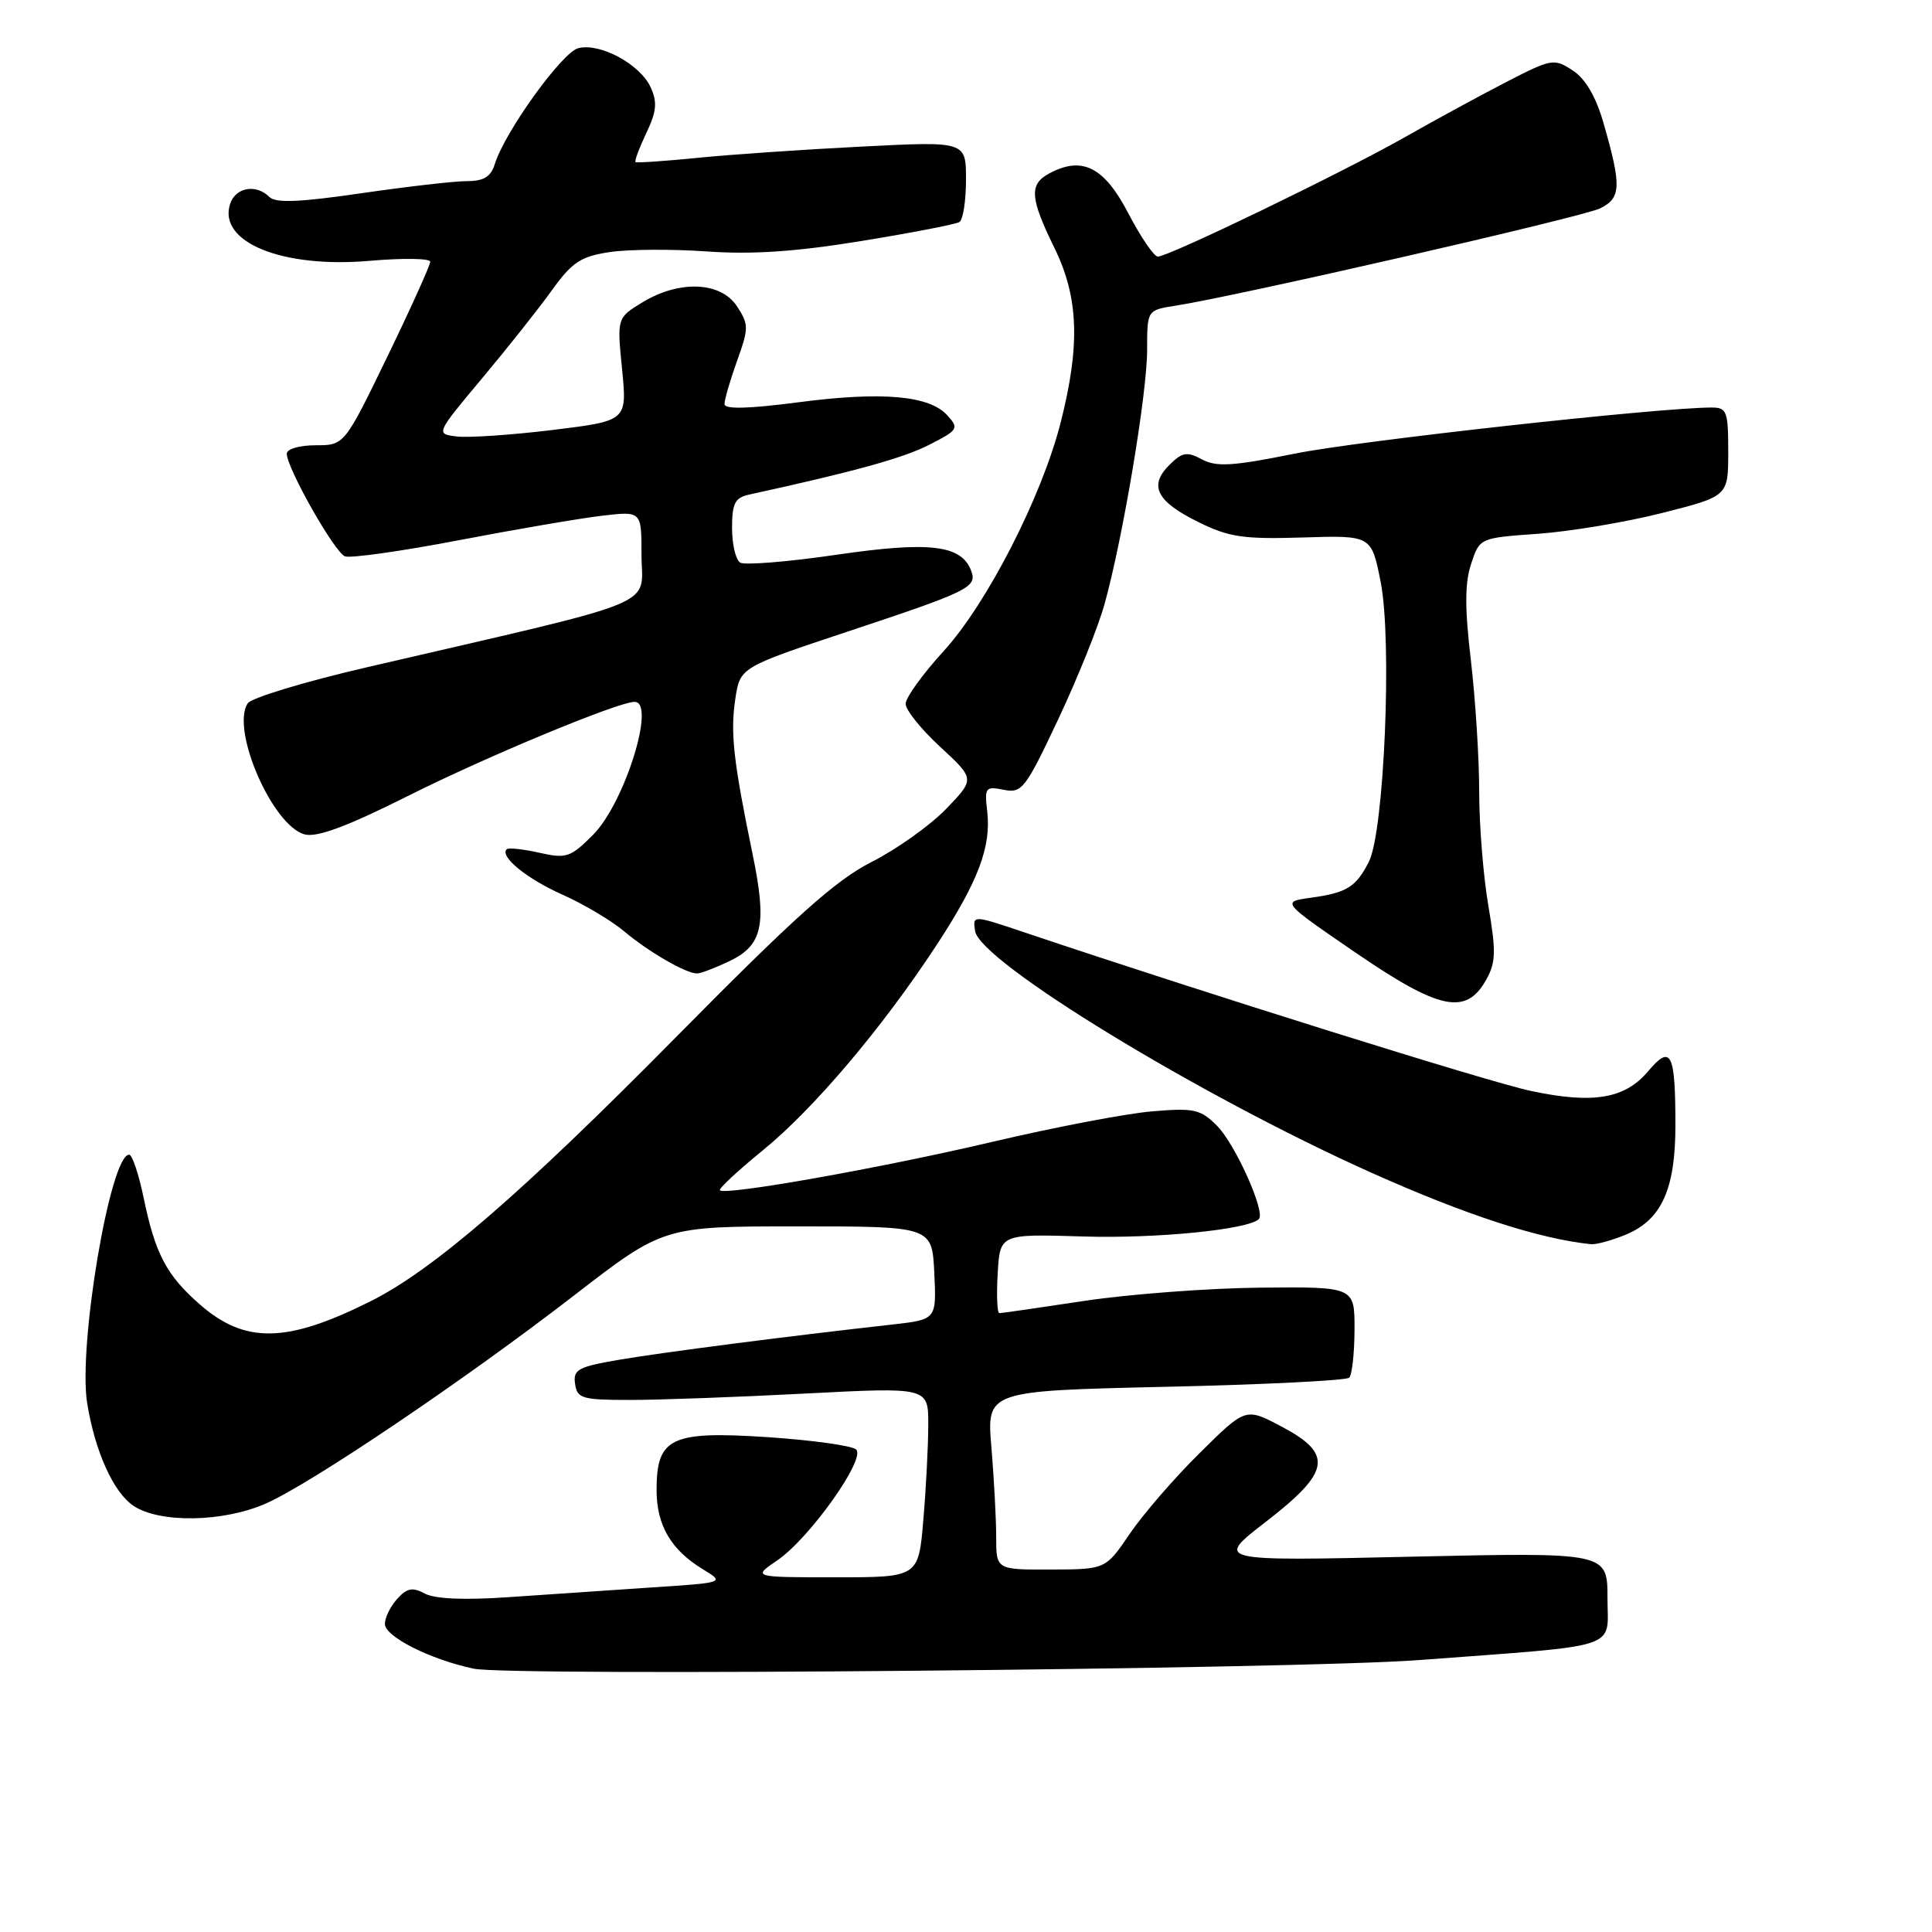 <?xml version="1.0" encoding="UTF-8" standalone="no"?>
<!DOCTYPE svg PUBLIC "-//W3C//DTD SVG 1.1//EN" "http://www.w3.org/Graphics/SVG/1.1/DTD/svg11.dtd" >
<svg xmlns="http://www.w3.org/2000/svg" xmlns:xlink="http://www.w3.org/1999/xlink" version="1.1" viewBox="0 0 256 256">
 <g >
 <path fill="currentColor"
d=" M 188.00 219.97 C 215.26 217.92 213.00 218.66 213.00 211.76 C 213.00 205.69 213.00 205.69 186.99 206.27 C 160.98 206.86 160.98 206.86 167.74 201.64 C 176.32 195.01 176.70 192.66 169.78 189.01 C 165.05 186.51 165.05 186.51 158.99 192.51 C 155.65 195.80 151.47 200.63 149.71 203.22 C 146.50 207.95 146.50 207.95 139.25 207.97 C 132.00 208.00 132.00 208.00 132.00 203.65 C 132.00 201.26 131.71 195.93 131.37 191.80 C 130.73 184.30 130.73 184.30 154.42 183.76 C 167.45 183.47 178.41 182.92 178.78 182.55 C 179.15 182.18 179.47 179.32 179.48 176.19 C 179.50 170.50 179.50 170.50 167.00 170.62 C 160.12 170.69 149.65 171.48 143.72 172.37 C 137.79 173.27 132.70 174.00 132.42 174.00 C 132.13 174.00 132.03 171.64 132.20 168.75 C 132.50 163.50 132.50 163.50 143.52 163.84 C 153.19 164.14 165.40 162.93 166.81 161.53 C 167.72 160.61 163.67 151.57 161.25 149.16 C 159.07 146.98 158.22 146.79 152.67 147.26 C 149.27 147.54 139.75 149.36 131.50 151.30 C 116.79 154.76 96.10 158.44 95.39 157.72 C 95.19 157.52 97.75 155.14 101.07 152.43 C 107.84 146.92 116.93 136.17 124.10 125.23 C 129.62 116.80 131.36 112.20 130.81 107.50 C 130.44 104.34 130.58 104.17 133.00 104.65 C 135.41 105.13 135.87 104.54 140.21 95.33 C 142.76 89.92 145.54 83.03 146.37 80.00 C 148.80 71.23 152.00 52.12 152.00 46.37 C 152.00 41.09 152.00 41.09 155.75 40.51 C 163.95 39.23 209.66 28.76 212.00 27.62 C 214.82 26.25 214.89 24.70 212.46 16.26 C 211.46 12.79 210.08 10.44 208.39 9.33 C 205.92 7.72 205.61 7.77 199.66 10.83 C 196.27 12.58 190.12 15.92 186.00 18.26 C 177.68 22.97 154.85 34.00 153.42 34.00 C 152.91 34.00 151.15 31.41 149.50 28.25 C 146.30 22.11 143.40 20.65 139.05 22.97 C 136.34 24.42 136.46 26.20 139.73 32.88 C 142.93 39.41 143.15 45.76 140.54 56.00 C 138.03 65.84 130.79 79.97 125.04 86.27 C 122.27 89.30 120.00 92.45 120.00 93.26 C 120.00 94.08 122.07 96.65 124.60 98.98 C 129.19 103.22 129.19 103.22 125.35 107.20 C 123.23 109.39 118.80 112.54 115.50 114.21 C 110.74 116.62 105.37 121.43 89.50 137.50 C 69.14 158.12 57.43 168.25 49.13 172.41 C 37.97 178.00 32.45 178.09 26.43 172.80 C 22.06 168.97 20.56 166.11 19.04 158.75 C 18.39 155.59 17.52 153.00 17.11 153.00 C 14.60 153.00 10.33 178.33 11.55 185.93 C 12.59 192.35 15.06 197.81 17.72 199.55 C 21.24 201.86 29.64 201.70 35.26 199.21 C 41.29 196.54 61.60 182.83 76.02 171.69 C 87.91 162.50 87.91 162.50 105.70 162.50 C 123.50 162.50 123.50 162.50 123.80 168.67 C 124.09 174.84 124.09 174.84 118.30 175.50 C 104.07 177.09 87.99 179.17 82.20 180.15 C 76.59 181.10 75.92 181.46 76.20 183.36 C 76.47 185.31 77.11 185.50 83.50 185.50 C 87.35 185.50 97.81 185.12 106.75 184.65 C 123.00 183.81 123.00 183.81 123.00 188.75 C 123.00 191.47 122.71 197.14 122.35 201.35 C 121.71 209.00 121.71 209.00 110.71 209.00 C 99.70 209.00 99.70 209.00 103.00 206.75 C 107.25 203.86 114.74 193.33 113.45 192.07 C 112.93 191.56 107.65 190.83 101.73 190.43 C 88.89 189.59 87.00 190.49 87.00 197.43 C 87.00 202.10 88.90 205.36 93.14 207.94 C 96.05 209.71 96.05 209.71 86.27 210.35 C 80.90 210.71 72.42 211.29 67.42 211.63 C 61.57 212.04 57.62 211.87 56.30 211.16 C 54.66 210.28 53.93 210.42 52.63 211.86 C 51.73 212.85 51.00 214.34 51.00 215.18 C 51.00 216.86 57.01 219.89 62.77 221.11 C 67.62 222.14 171.73 221.19 188.00 219.97 Z  M 215.47 163.58 C 220.17 161.61 222.00 157.57 222.00 149.13 C 222.00 139.49 221.43 138.34 218.41 141.92 C 215.32 145.60 211.14 146.31 202.87 144.56 C 197.27 143.37 159.78 131.63 135.70 123.53 C 128.89 121.24 128.89 121.24 129.20 123.35 C 129.78 127.40 158.87 145.15 181.67 155.37 C 194.20 160.98 203.85 164.13 210.78 164.86 C 211.49 164.94 213.59 164.36 215.47 163.58 Z  M 196.93 129.82 C 198.21 127.54 198.25 126.08 197.22 120.05 C 196.55 116.15 196.00 109.34 196.00 104.90 C 196.00 100.47 195.50 92.64 194.90 87.50 C 194.08 80.59 194.09 77.25 194.93 74.72 C 196.06 71.28 196.06 71.28 203.78 70.73 C 208.03 70.43 215.44 69.19 220.25 67.97 C 229.00 65.75 229.00 65.75 229.00 59.88 C 229.00 54.49 228.82 54.00 226.80 54.00 C 219.84 54.00 179.96 58.41 171.55 60.11 C 163.34 61.77 161.19 61.90 159.26 60.87 C 157.26 59.80 156.65 59.91 154.93 61.63 C 152.18 64.37 153.26 66.46 158.84 69.20 C 162.85 71.18 164.77 71.46 172.61 71.22 C 181.73 70.93 181.73 70.93 182.95 77.14 C 184.48 84.94 183.42 110.19 181.38 114.19 C 179.67 117.55 178.47 118.30 173.65 118.96 C 169.80 119.50 169.80 119.50 179.65 126.25 C 190.77 133.86 194.27 134.58 196.93 129.82 Z  M 96.61 127.38 C 101.06 125.27 101.66 122.54 99.71 113.12 C 97.18 100.87 96.76 97.10 97.43 92.63 C 98.06 88.43 98.06 88.43 112.28 83.70 C 128.49 78.32 129.52 77.81 128.67 75.59 C 127.37 72.20 123.15 71.71 110.83 73.51 C 104.41 74.45 98.67 74.91 98.08 74.55 C 97.48 74.18 97.00 72.12 97.00 69.96 C 97.00 66.71 97.38 65.95 99.25 65.54 C 113.24 62.48 119.67 60.70 123.10 58.95 C 126.97 56.98 127.10 56.77 125.53 55.04 C 123.15 52.40 116.88 51.85 105.75 53.31 C 99.14 54.17 96.00 54.25 96.00 53.54 C 95.99 52.97 96.74 50.40 97.66 47.83 C 99.23 43.46 99.23 43.00 97.65 40.58 C 95.50 37.31 90.01 37.09 85.13 40.06 C 81.75 42.12 81.75 42.12 82.43 48.94 C 83.10 55.76 83.10 55.76 73.26 56.97 C 67.85 57.63 62.14 58.02 60.57 57.84 C 57.71 57.50 57.71 57.50 63.88 50.13 C 67.27 46.08 71.45 40.81 73.16 38.42 C 75.82 34.73 76.95 33.98 80.80 33.40 C 83.28 33.03 89.09 32.99 93.69 33.32 C 99.70 33.74 105.48 33.35 114.16 31.93 C 120.81 30.85 126.65 29.72 127.13 29.42 C 127.61 29.12 128.00 26.60 128.00 23.80 C 128.00 18.72 128.00 18.72 114.24 19.42 C 106.67 19.80 96.88 20.47 92.49 20.91 C 88.09 21.35 84.37 21.60 84.21 21.48 C 84.05 21.35 84.69 19.63 85.63 17.65 C 87.00 14.78 87.12 13.56 86.22 11.57 C 84.82 8.52 79.53 5.65 76.63 6.38 C 74.48 6.92 66.89 17.46 65.56 21.75 C 65.04 23.43 64.10 24.00 61.86 24.00 C 60.21 24.00 53.90 24.73 47.84 25.61 C 39.76 26.79 36.53 26.93 35.71 26.11 C 33.93 24.33 31.19 24.82 30.48 27.05 C 28.88 32.10 37.41 35.57 48.99 34.56 C 53.39 34.18 57.00 34.23 57.01 34.68 C 57.01 35.13 54.46 40.79 51.33 47.25 C 45.63 59.00 45.63 59.00 41.82 59.00 C 39.69 59.00 38.00 59.49 38.00 60.11 C 38.00 62.02 44.33 73.19 45.71 73.72 C 46.43 73.99 53.20 73.04 60.76 71.59 C 68.32 70.14 76.86 68.68 79.75 68.34 C 85.00 67.72 85.00 67.72 85.00 73.39 C 85.00 80.62 88.59 79.14 48.60 88.42 C 40.40 90.32 33.30 92.47 32.83 93.19 C 30.53 96.65 36.13 109.49 40.40 110.57 C 42.04 110.98 46.09 109.47 54.07 105.46 C 64.50 100.23 81.92 93.00 84.09 93.00 C 86.96 93.00 82.76 106.44 78.57 110.63 C 75.58 113.62 75.04 113.80 71.45 112.99 C 69.31 112.51 67.37 112.30 67.14 112.53 C 66.17 113.49 69.84 116.47 74.56 118.56 C 77.34 119.80 81.01 121.98 82.71 123.41 C 85.93 126.12 90.87 128.98 92.35 128.99 C 92.82 129.00 94.73 128.27 96.61 127.38 Z "/>
</g>
</svg>